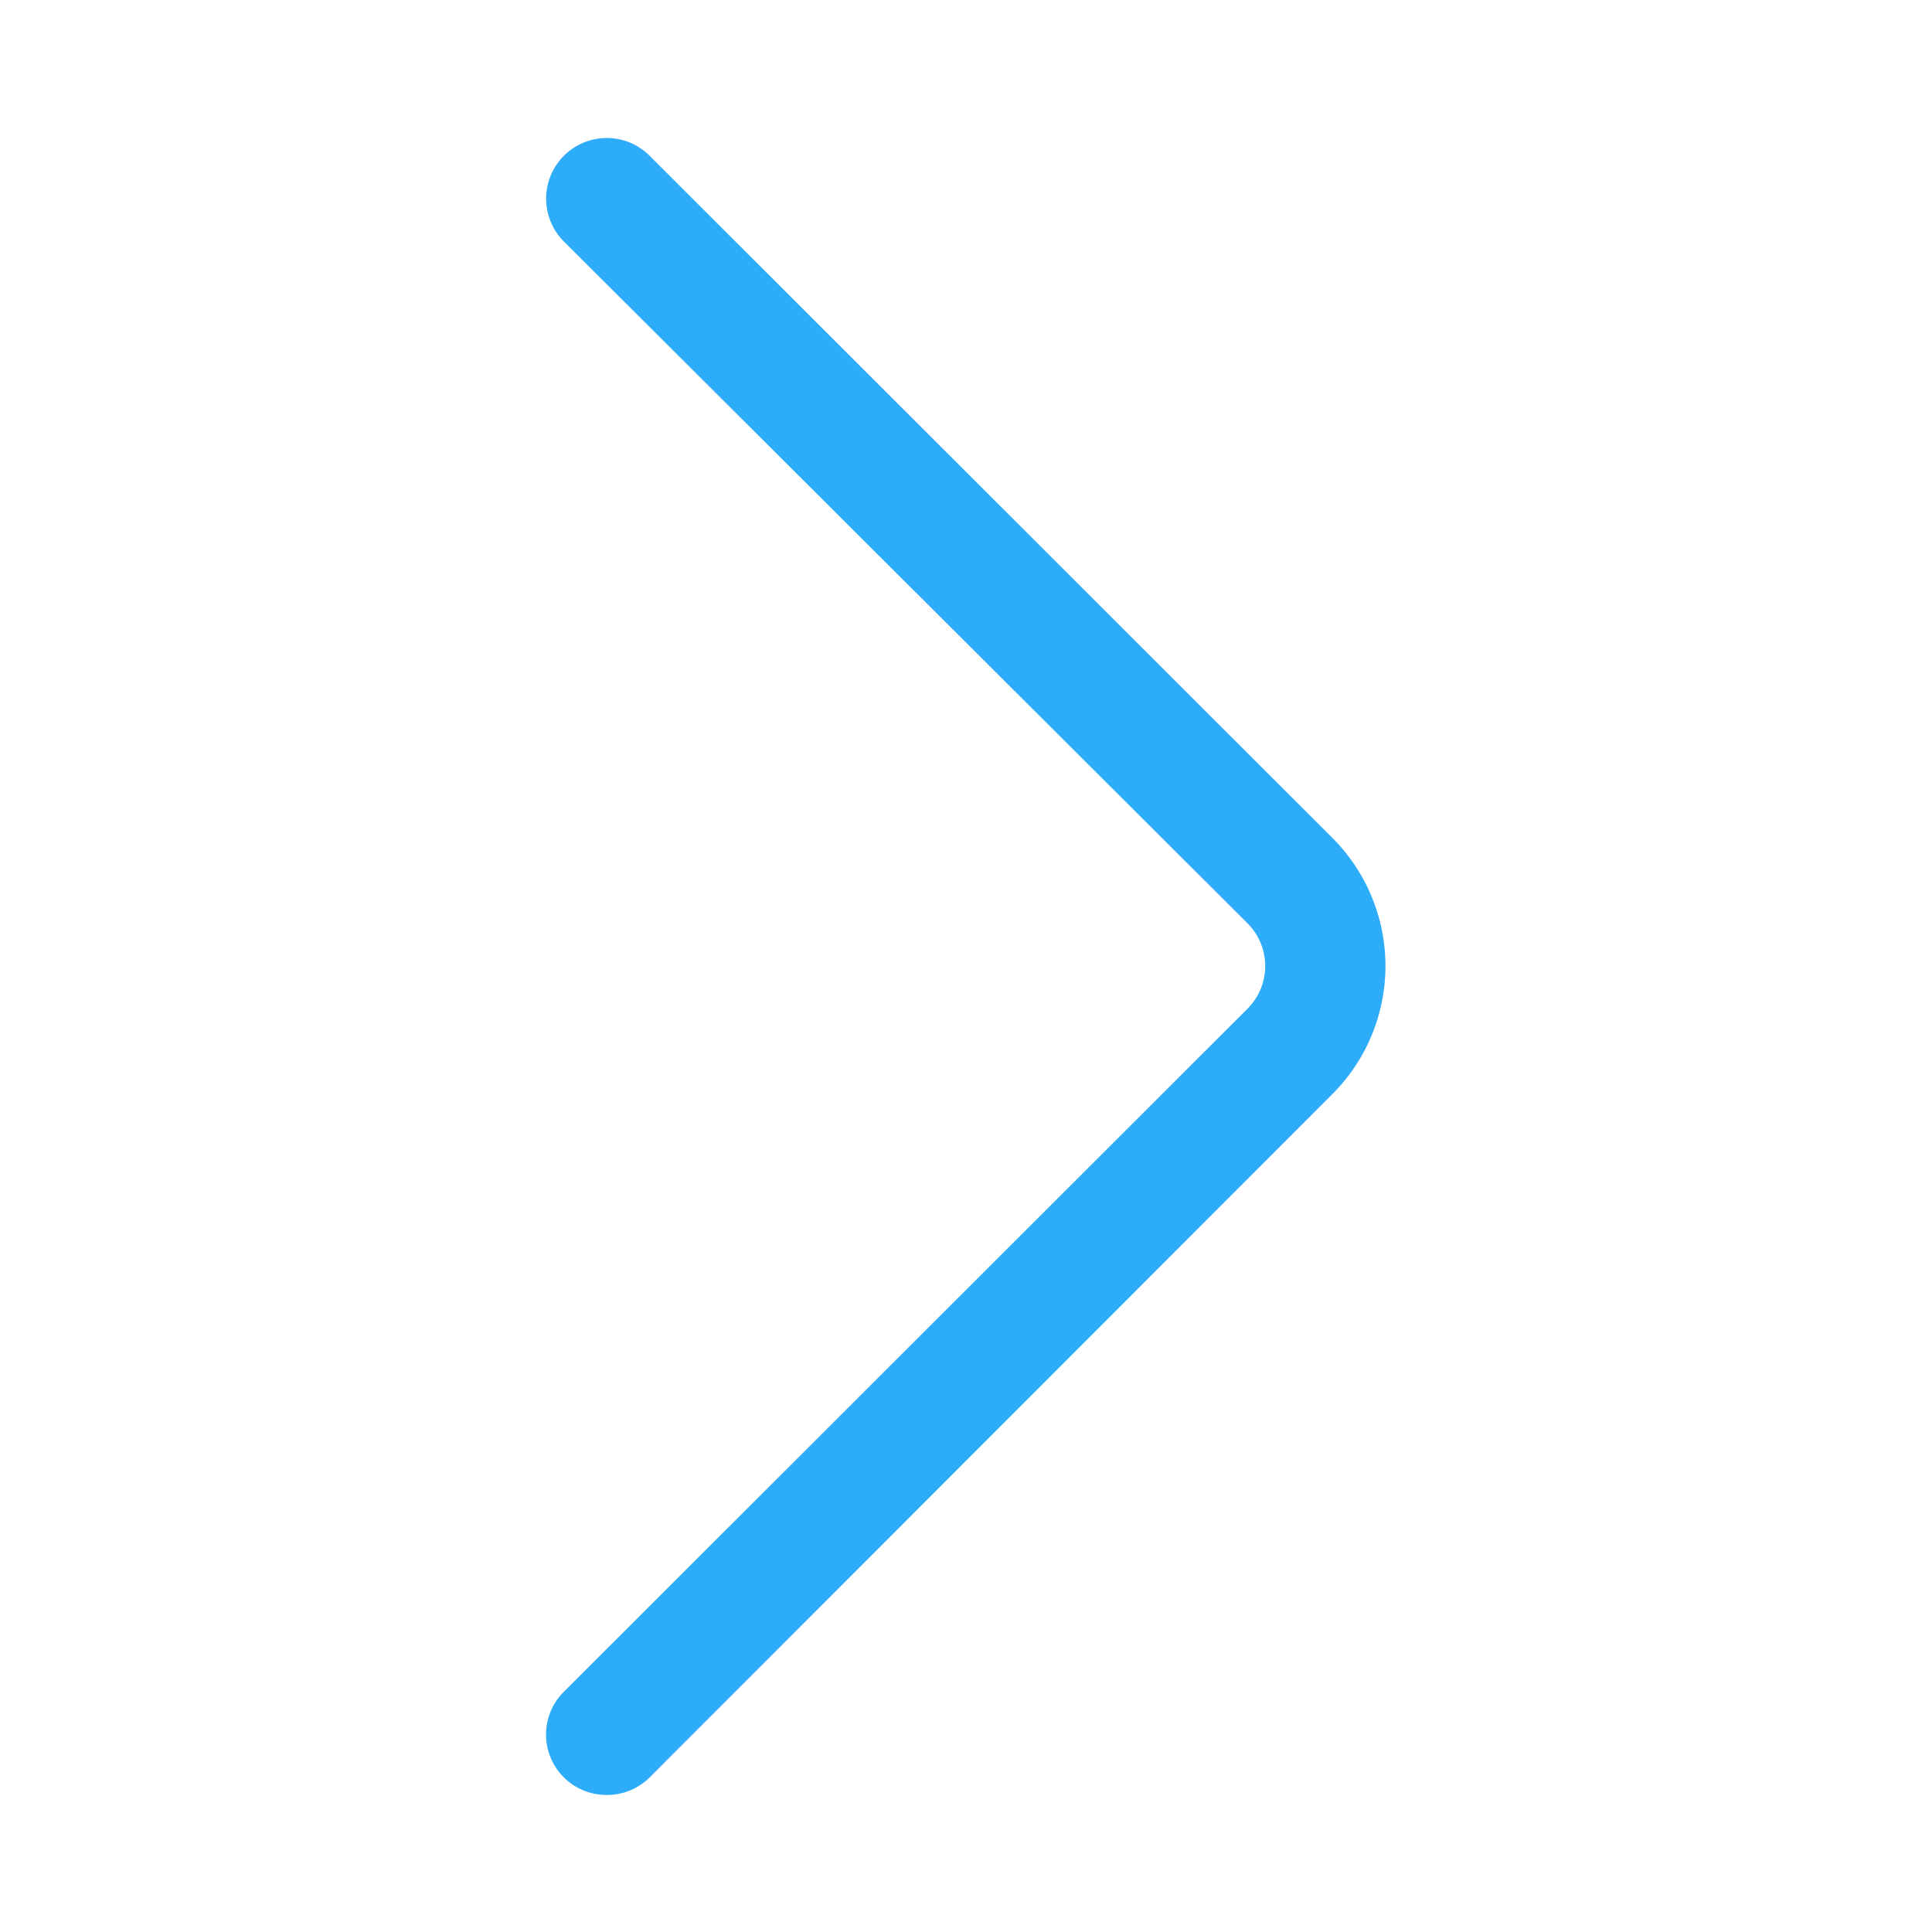 <?xml version="1.0" ?><svg viewBox="0 0 32 32" xmlns="http://www.w3.org/2000/svg"><defs><style>.cls-1{fill:#2dacf9;}</style></defs><g data-name="arrow right" id="arrow_right"><path class="cls-1" d="M10.05,29.73a1,1,0,0,1-.71-.29,1,1,0,0,1,0-1.42L20.66,16.71a1,1,0,0,0,0-1.42L9.34,4a1,1,0,0,1,1.42-1.42L22.07,13.88a3,3,0,0,1,0,4.24L10.76,29.44A1,1,0,0,1,10.05,29.73Z"/></g></svg>